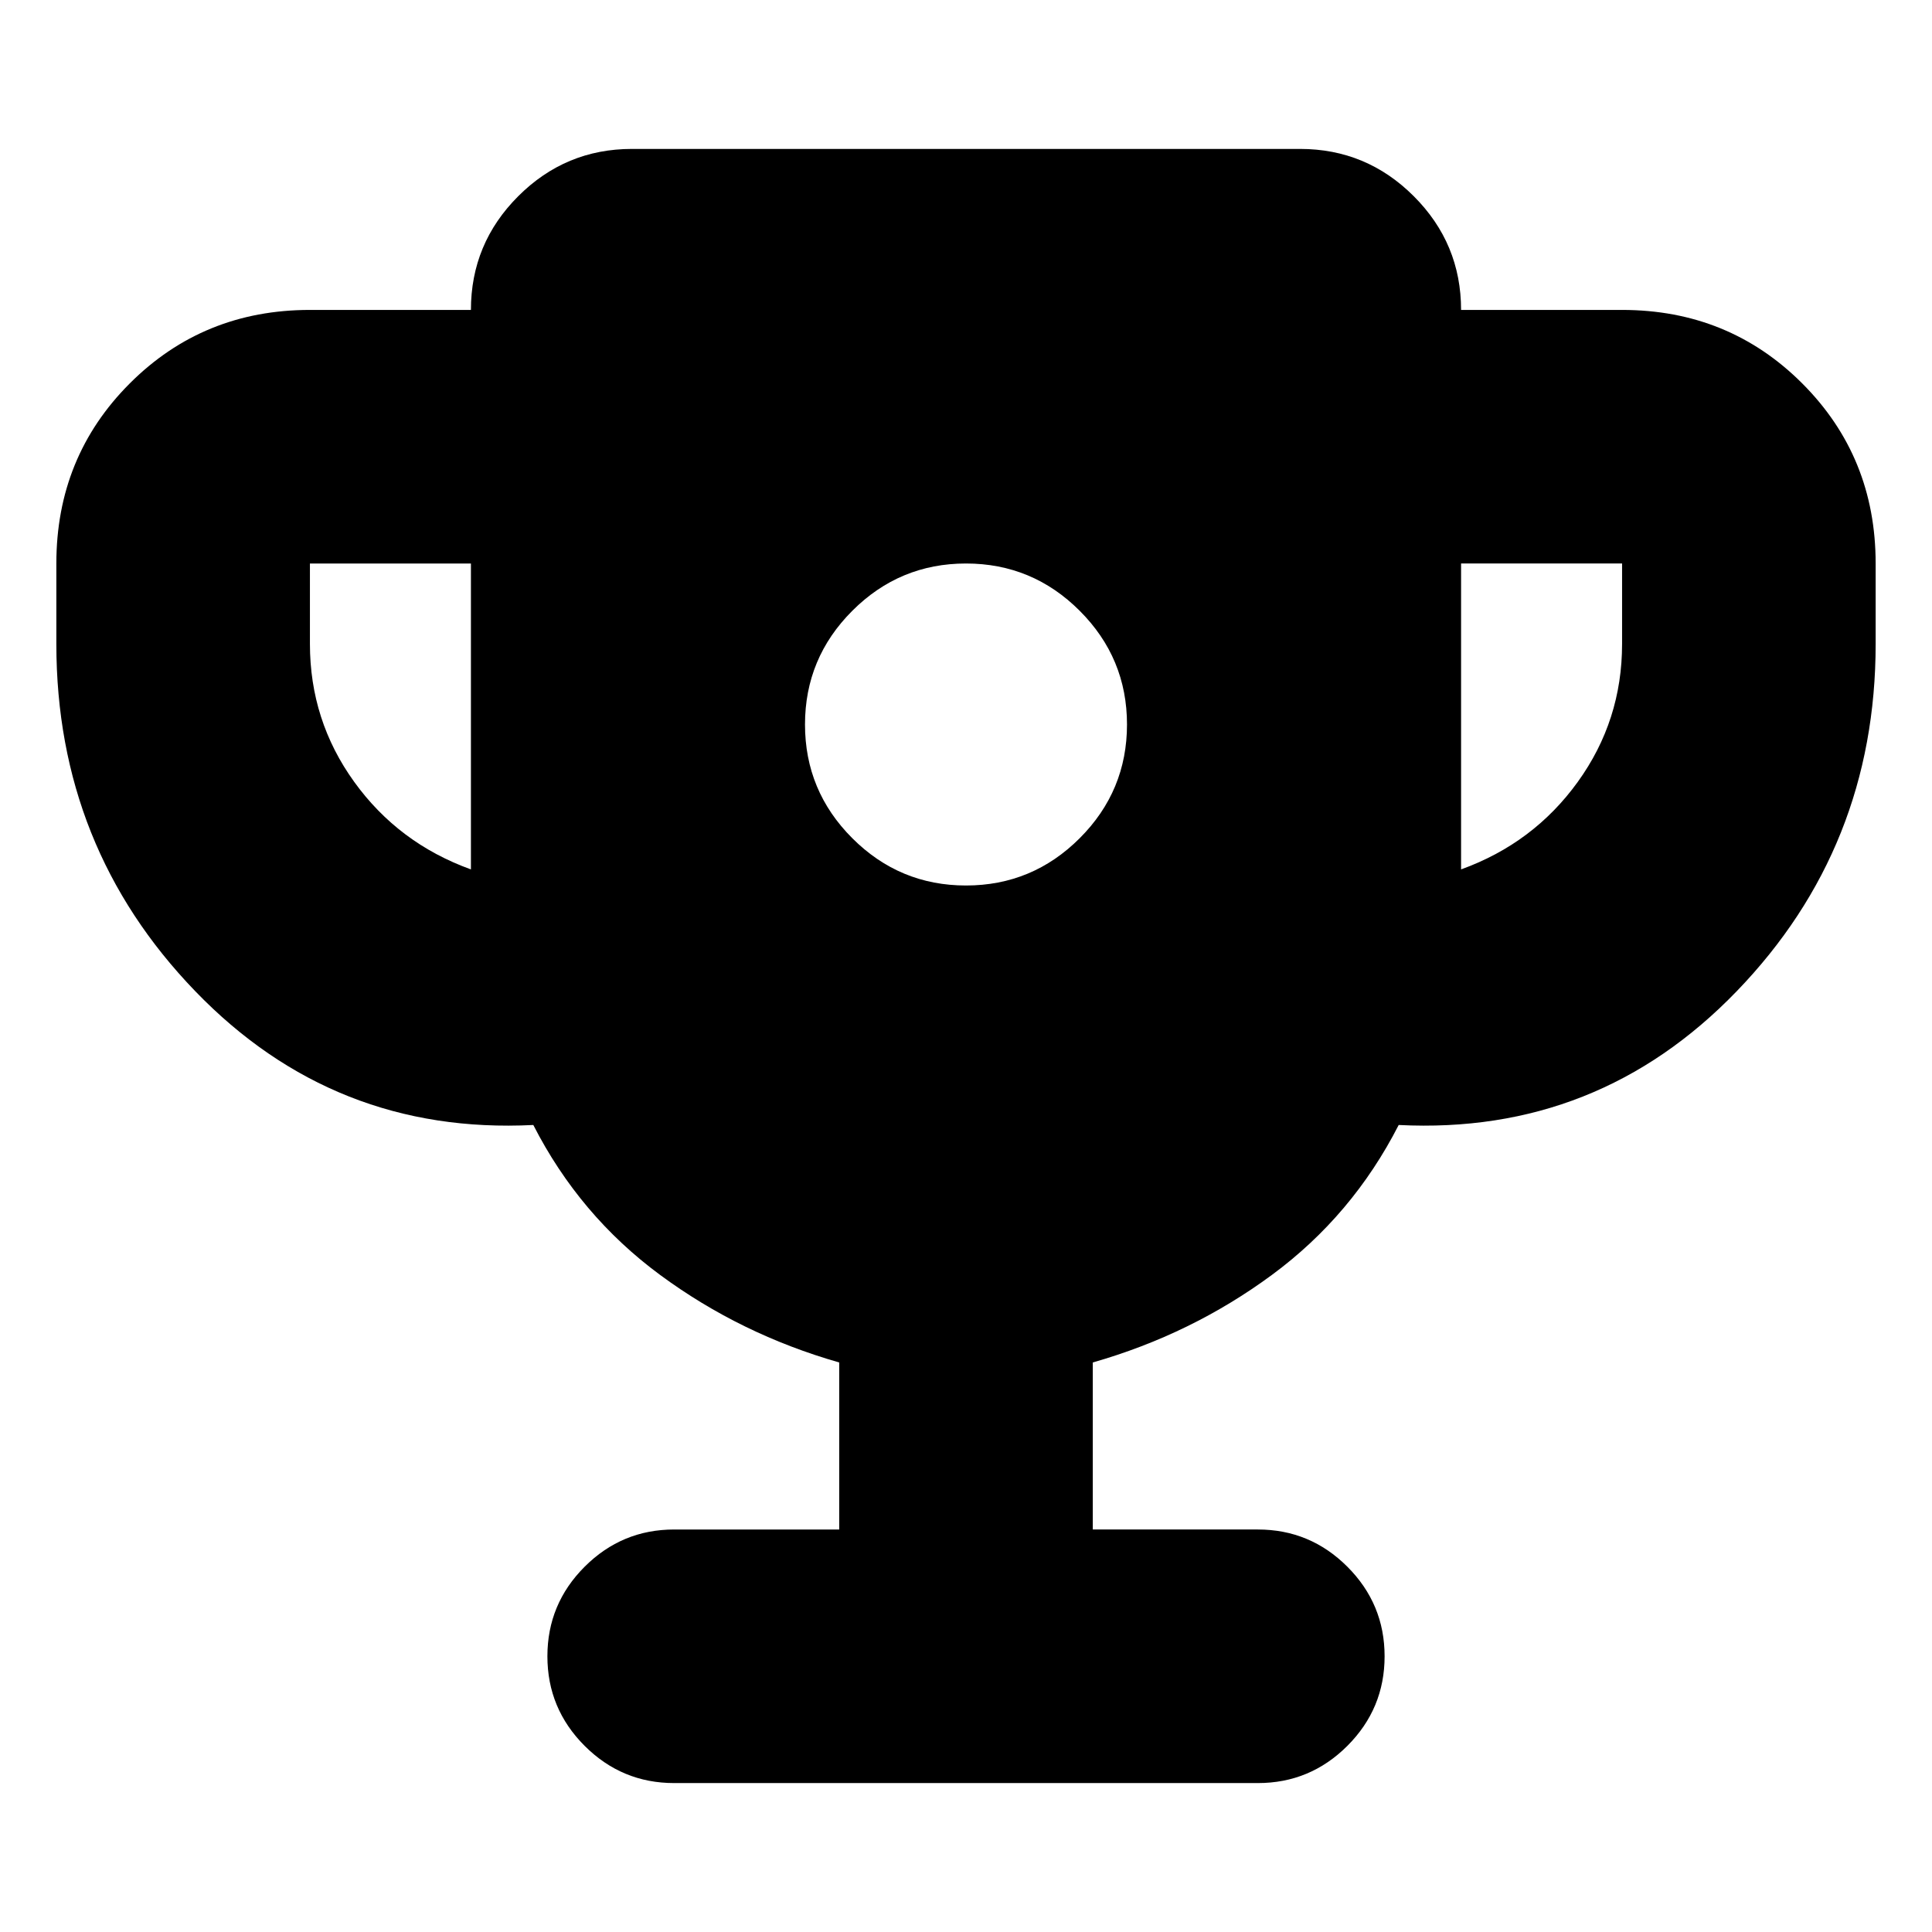 <svg xmlns="http://www.w3.org/2000/svg" height="24" viewBox="0 -960 960 960" width="24"><path d="M480-520q33 0 56.5-23.5T560-600q0-33-23.5-56.5T480-680q-33 0-56.5 23.5T400-600q0 33 23.5 56.5T480-520Zm-246-8v-152h-80v40q0 38 22 68.5t58 43.5Zm492 0q36-13 58-43.5t22-68.5v-40h-80v152ZM417-200v-83q-49-14-89-43.5T265-401q-99 5-168-66.5T28-640v-40q0-53 36.5-89.5T154-806h80q0-33 23.5-56.5T314-886h332q33 0 56.5 23.5T726-806h80q53 0 89.5 36.5T932-680v40q0 101-69 172.5T695-401q-23 45-63 74.5T543-283v83h82q26 0 44.5 18.5T688-137q0 26-18.5 44.5T625-74H335q-26 0-44.5-18.5T272-137q0-26 18.5-44.5T335-200h82Z"/></svg>